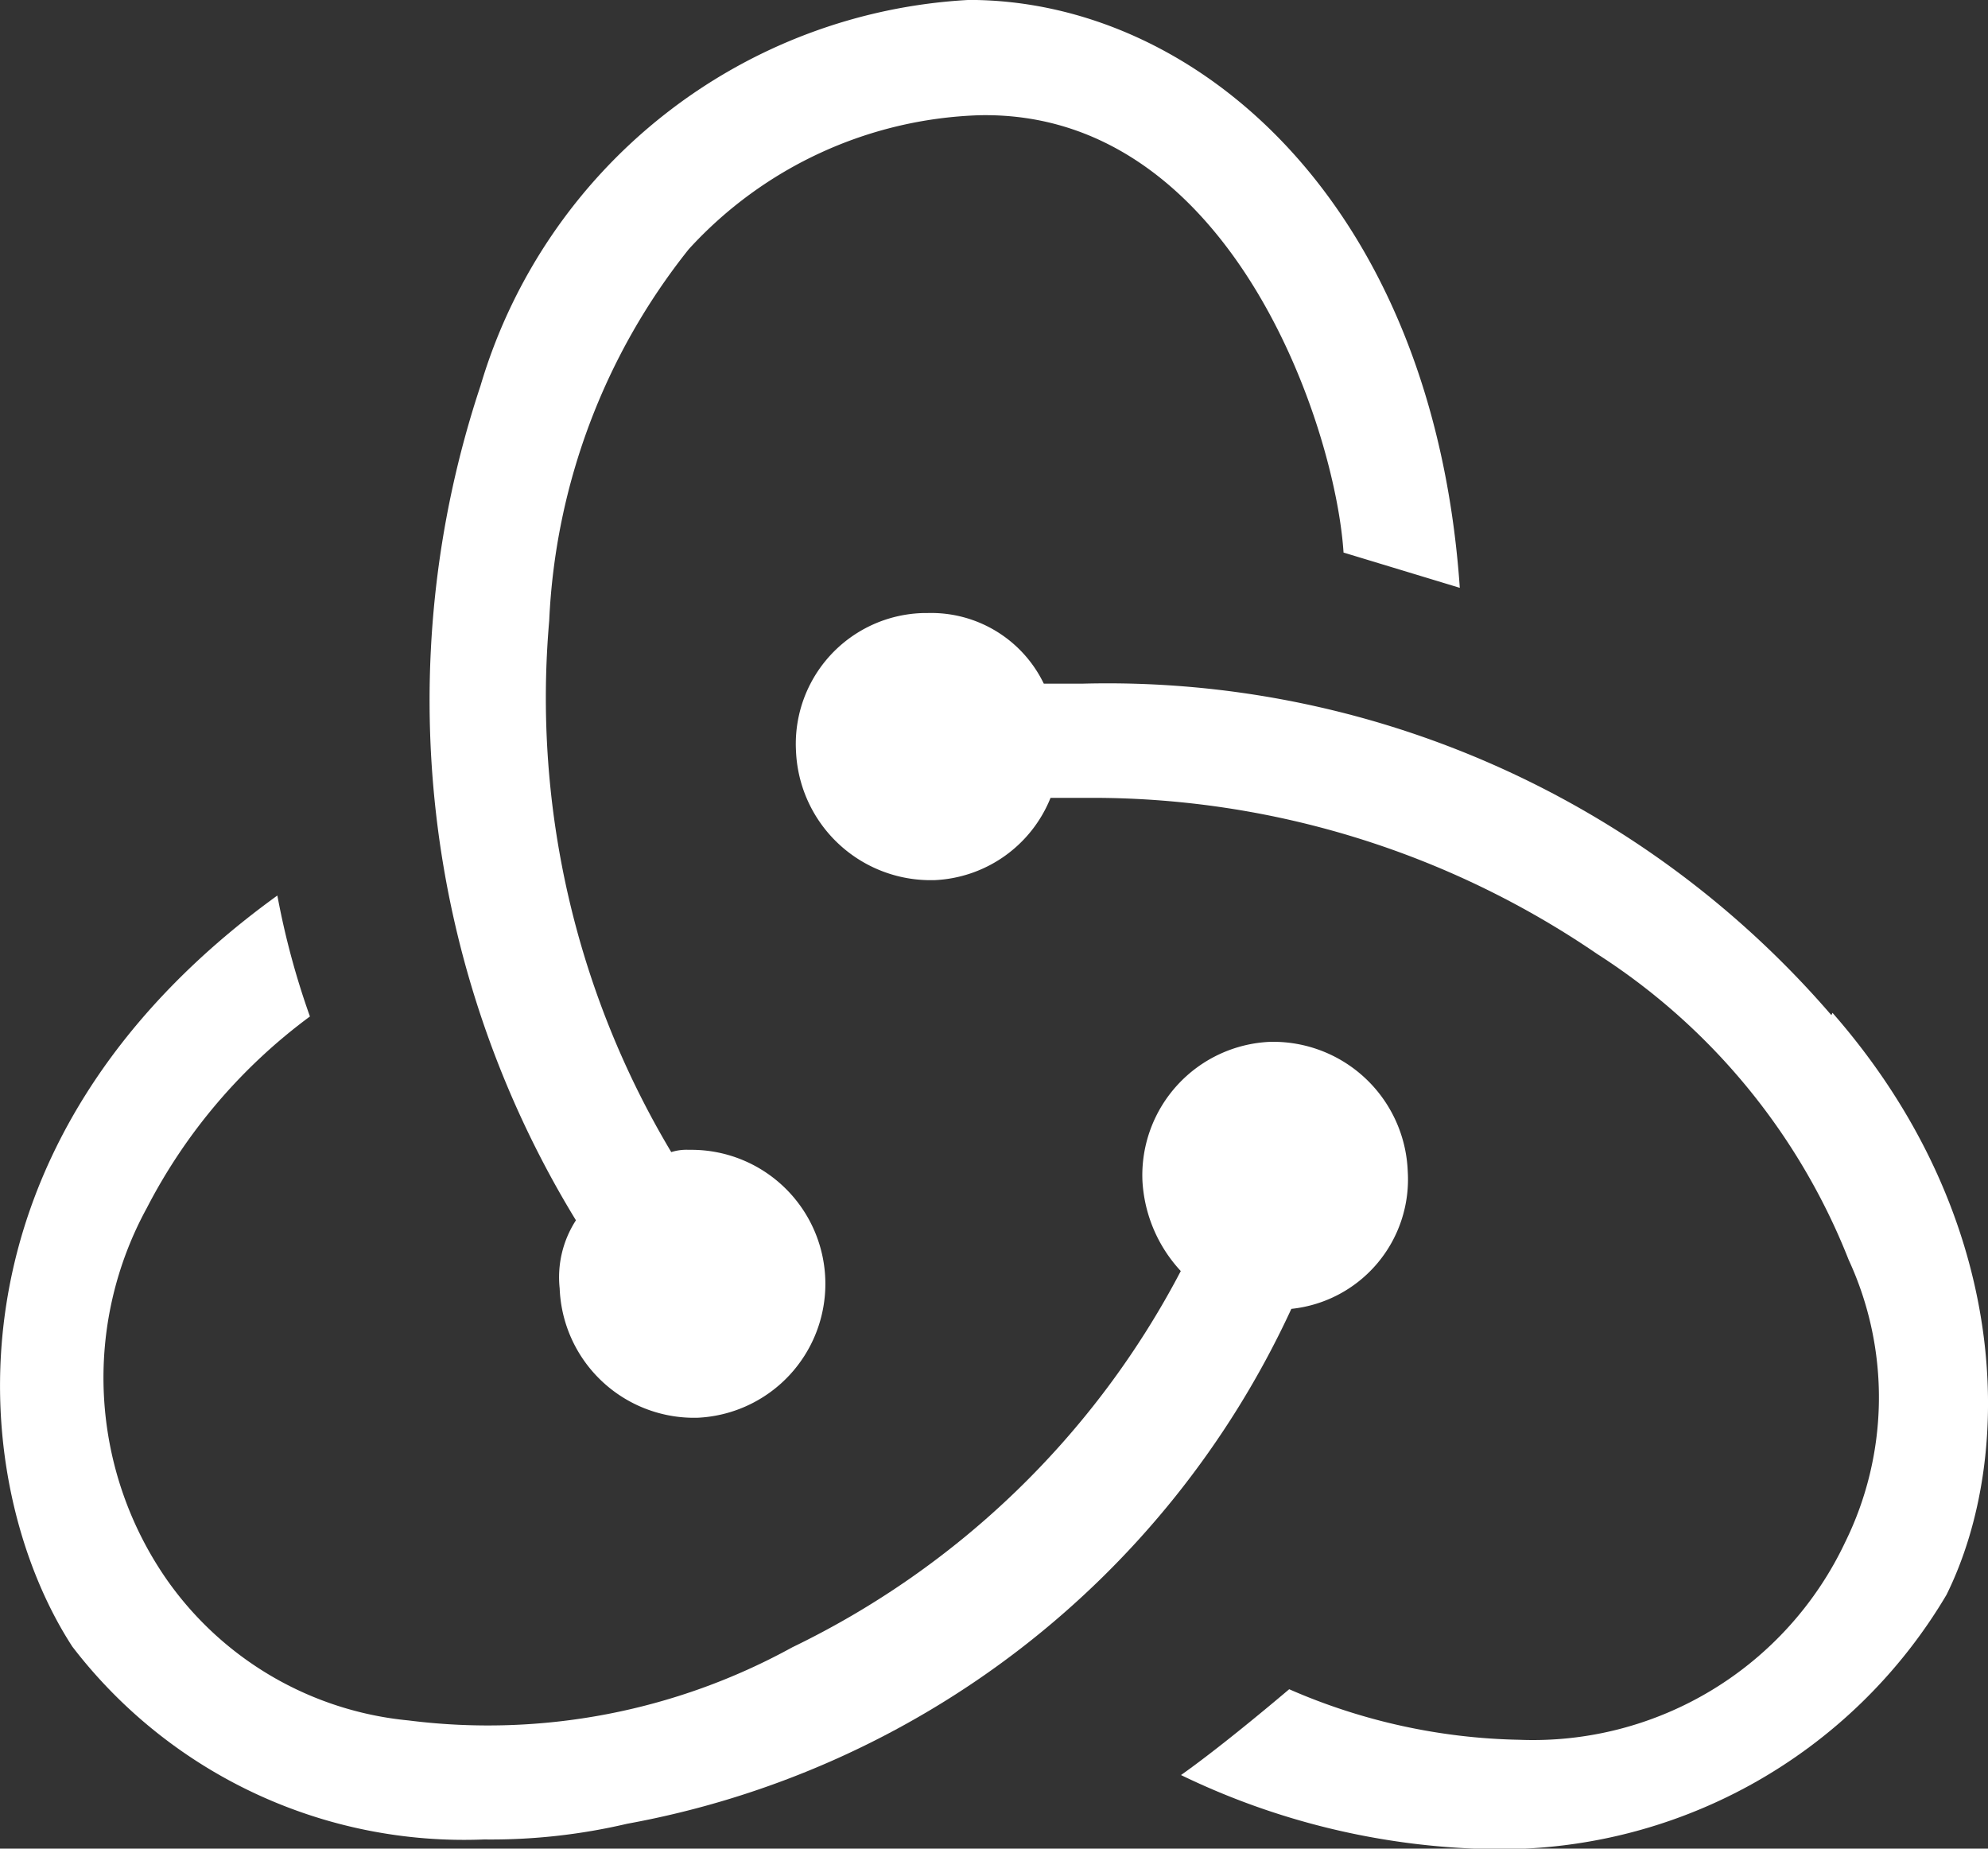 <svg xmlns="http://www.w3.org/2000/svg" width="28.864" height="26.838" viewBox="0 0 28.864 26.838"><rect x="0" y="0" width="28.864" height="26.838" fill="#333333" stroke="none"/><defs><style>.a{fill:#fff;}</style></defs><g transform="translate(0 -0.501)"><path class="a" d="M8.58,4.119A5.973,5.973,0,0,1,12.8,2.174C16.449,2.1,17.97,6.7,18.087,8.523l1.688.512C19.387,3.437,15.943.5,12.649.5A7.835,7.835,0,0,0,5.557,6.1,14.472,14.472,0,0,0,6.942,18.217a1.52,1.52,0,0,0-.236.989,1.953,1.953,0,0,0,1.925,1.878H8.7a1.946,1.946,0,0,0-.051-3.89H8.58a.726.726,0,0,0-.254.033A12.856,12.856,0,0,1,6.554,9.513,9.32,9.32,0,0,1,8.58,4.119Z" transform="translate(1.42)"/><path class="a" d="M1.05,22.128a7.166,7.166,0,0,0,5.978,2.8A8.66,8.66,0,0,0,9.106,24.7a13.237,13.237,0,0,0,9.627-7.44l.016-.035a1.89,1.89,0,0,0,1.69-2,1.955,1.955,0,0,0-1.925-1.877h-.069a1.939,1.939,0,0,0-1.858,2.015,2.09,2.09,0,0,0,.557,1.313,12.5,12.5,0,0,1-5.64,5.462A9.167,9.167,0,0,1,5.931,23.2a4.85,4.85,0,0,1-3.512-2.048,5.135,5.135,0,0,1-.287-5.392A8.034,8.034,0,0,1,4.5,12.98a11.439,11.439,0,0,1-.473-1.756C-.977,14.841-.469,19.789,1.05,22.128Z" transform="translate(0 2.278)"/><path class="a" d="M25.349,21.838c1.012-2.048.929-5.495-1.656-8.448l-.016.034a13.874,13.874,0,0,0-10.86-4.813h-.575a1.815,1.815,0,0,0-1.687-1.025H10.5a1.9,1.9,0,0,0-1.856,2,1.956,1.956,0,0,0,1.925,1.878h.083a1.907,1.907,0,0,0,1.688-1.195h.626a12.988,12.988,0,0,1,7.314,2.269,9.339,9.339,0,0,1,3.648,4.438,4.757,4.757,0,0,1-.051,4.1,5.013,5.013,0,0,1-4.728,2.868,8.735,8.735,0,0,1-3.344-.734c-.4.339-1.081.9-1.571,1.246a10.756,10.756,0,0,0,4.441,1.074A7.525,7.525,0,0,0,25.349,21.838Z" transform="translate(2.913 1.815)"/></g></svg>
